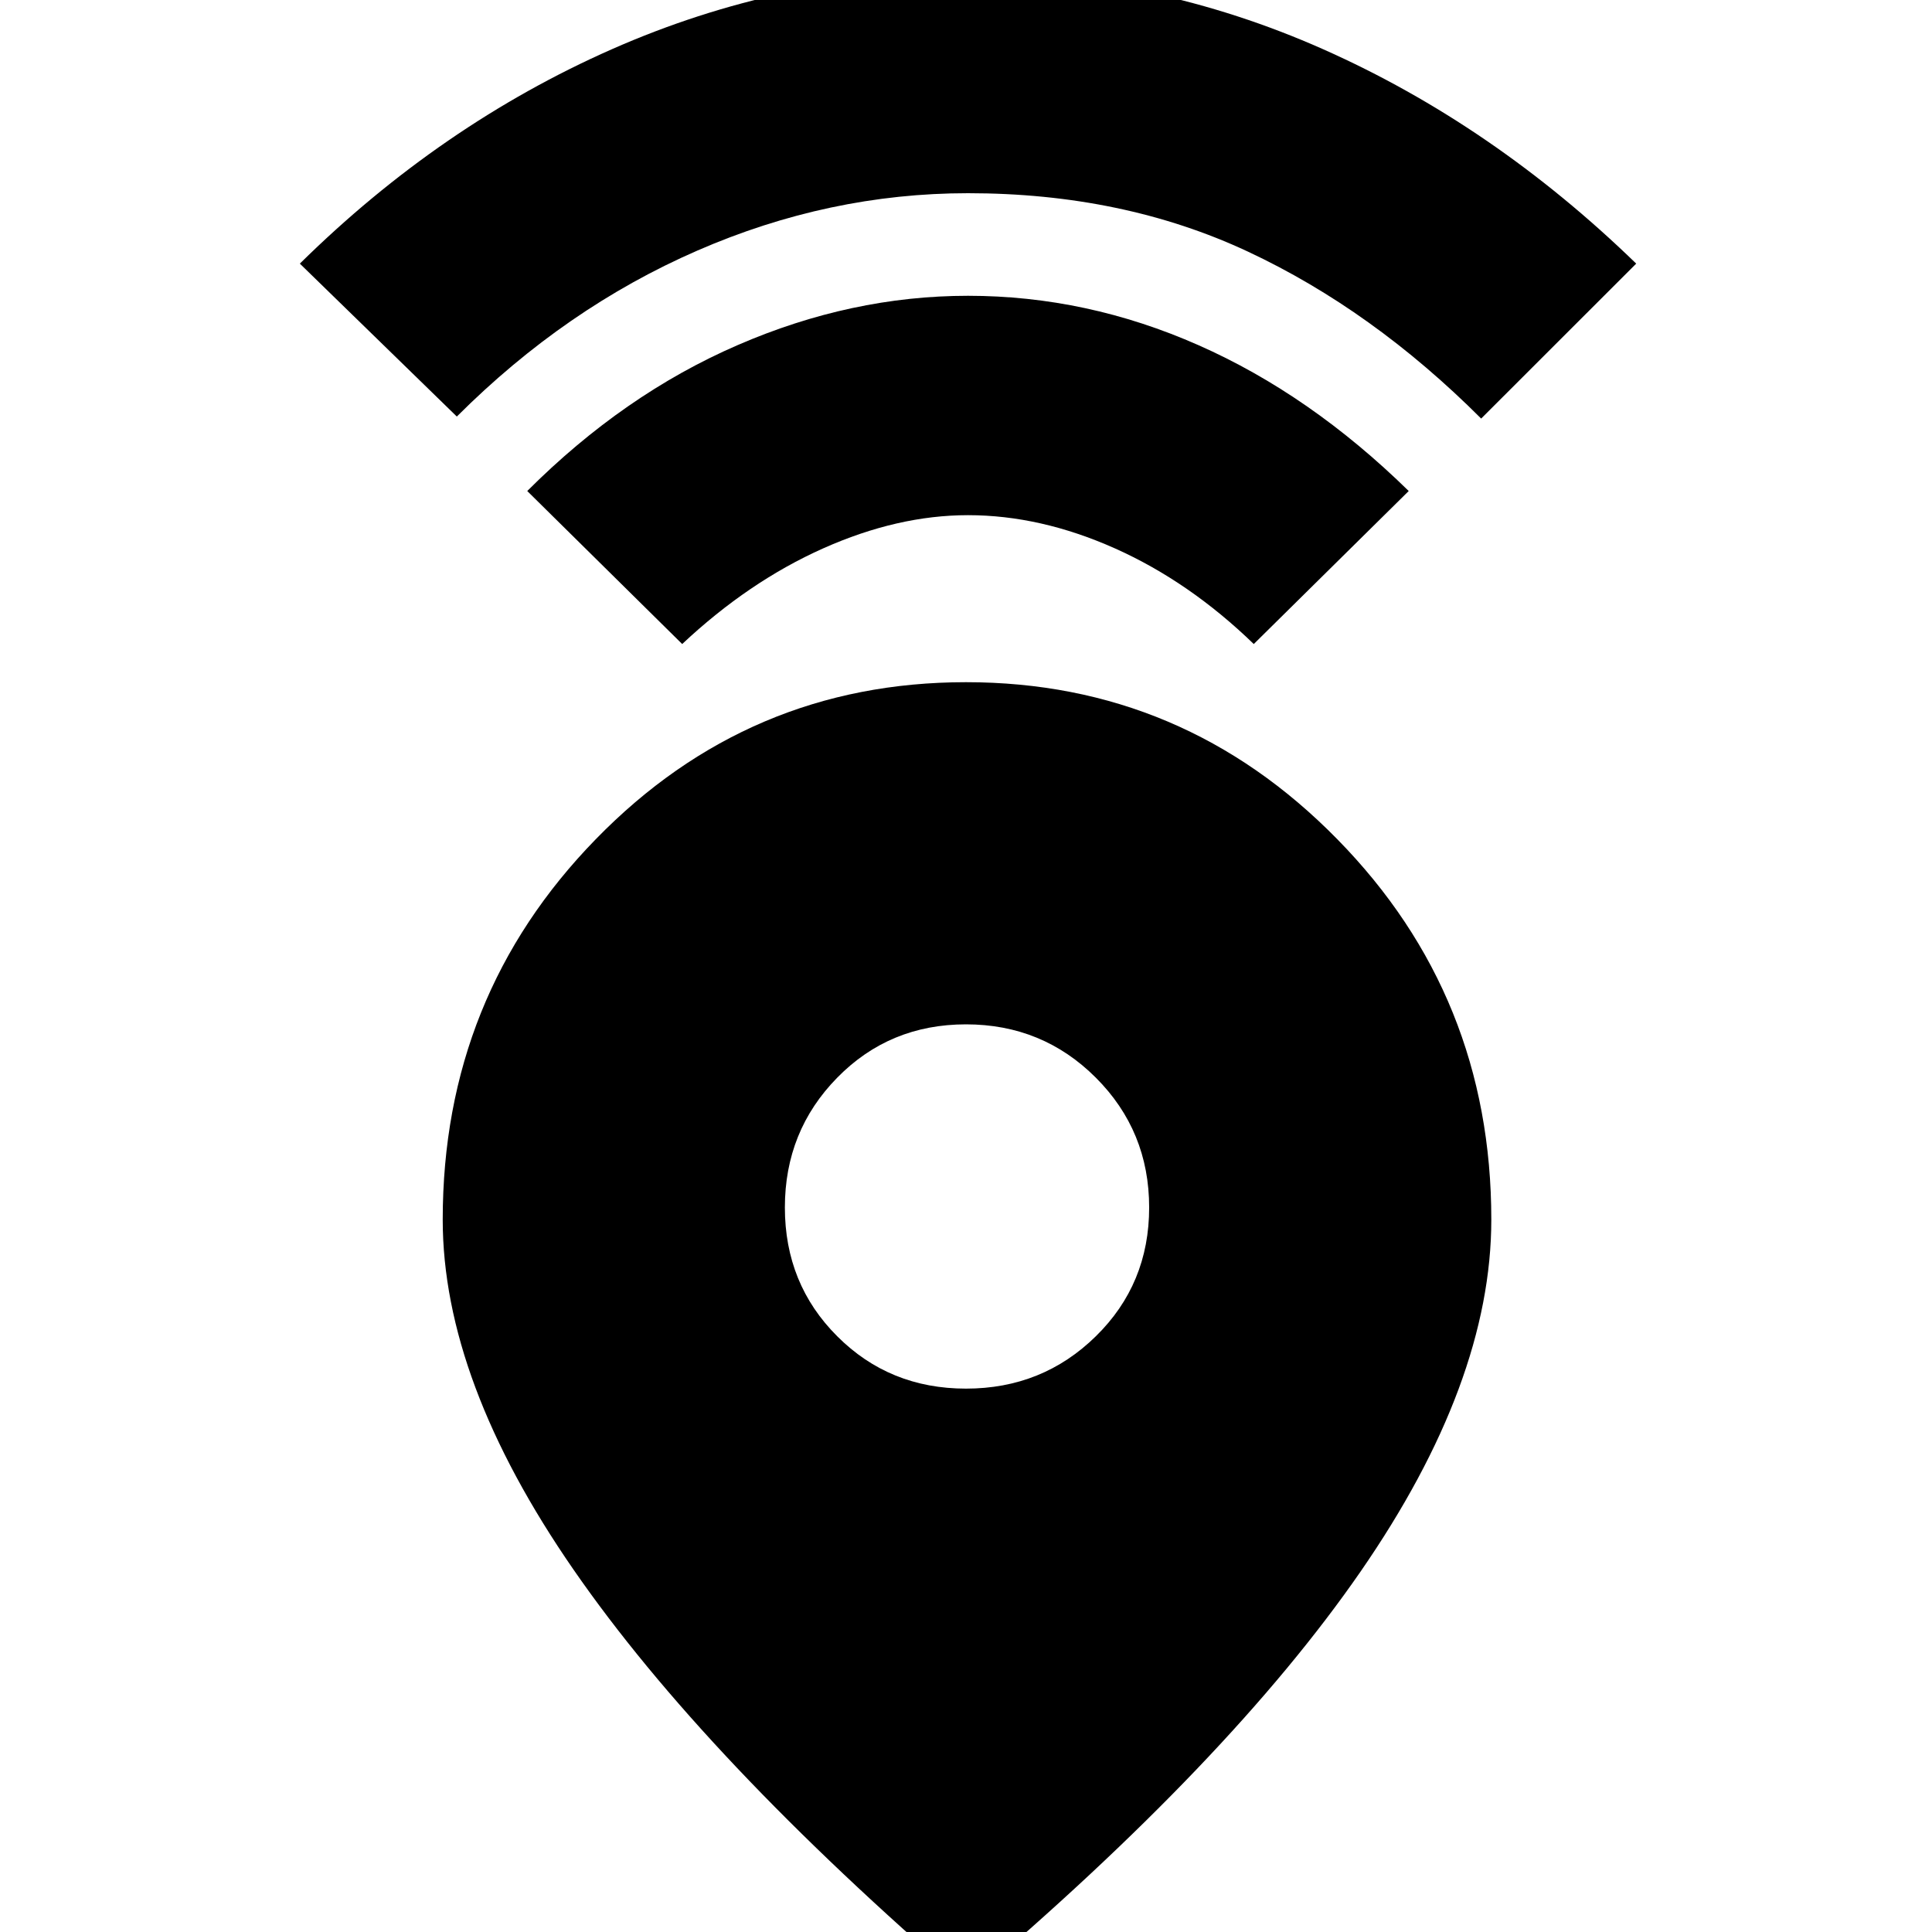 <svg xmlns="http://www.w3.org/2000/svg" height="20" width="20"><path d="M10 20.542q-2.708-2.334-4.062-4.292-1.355-1.958-1.355-3.625 0-2.313 1.584-3.937Q7.75 7.062 10 7.062t3.844 1.626q1.594 1.624 1.594 3.937 0 1.687-1.355 3.646-1.354 1.958-4.083 4.271Zm0-6.167q.792 0 1.344-.542.552-.541.552-1.333 0-.792-.552-1.344T10 10.604q-.792 0-1.333.552-.542.552-.542 1.344t.542 1.333q.541.542 1.333.542ZM7.062 6.667 5.458 5.083q1-1 2.177-1.51 1.177-.511 2.386-.511 1.229 0 2.385.511 1.156.51 2.177 1.51l-1.604 1.584q-.667-.646-1.437-.99-.771-.344-1.521-.344-.729 0-1.5.344t-1.459.99ZM4.729 4.312 3.104 2.729Q4.562 1.292 6.333.51q1.771-.781 3.688-.781 1.917 0 3.677.781 1.76.782 3.24 2.219l-1.605 1.604q-1.125-1.125-2.416-1.729Q11.625 2 10.021 2q-1.438 0-2.802.594-1.365.594-2.49 1.718Z"/></svg>